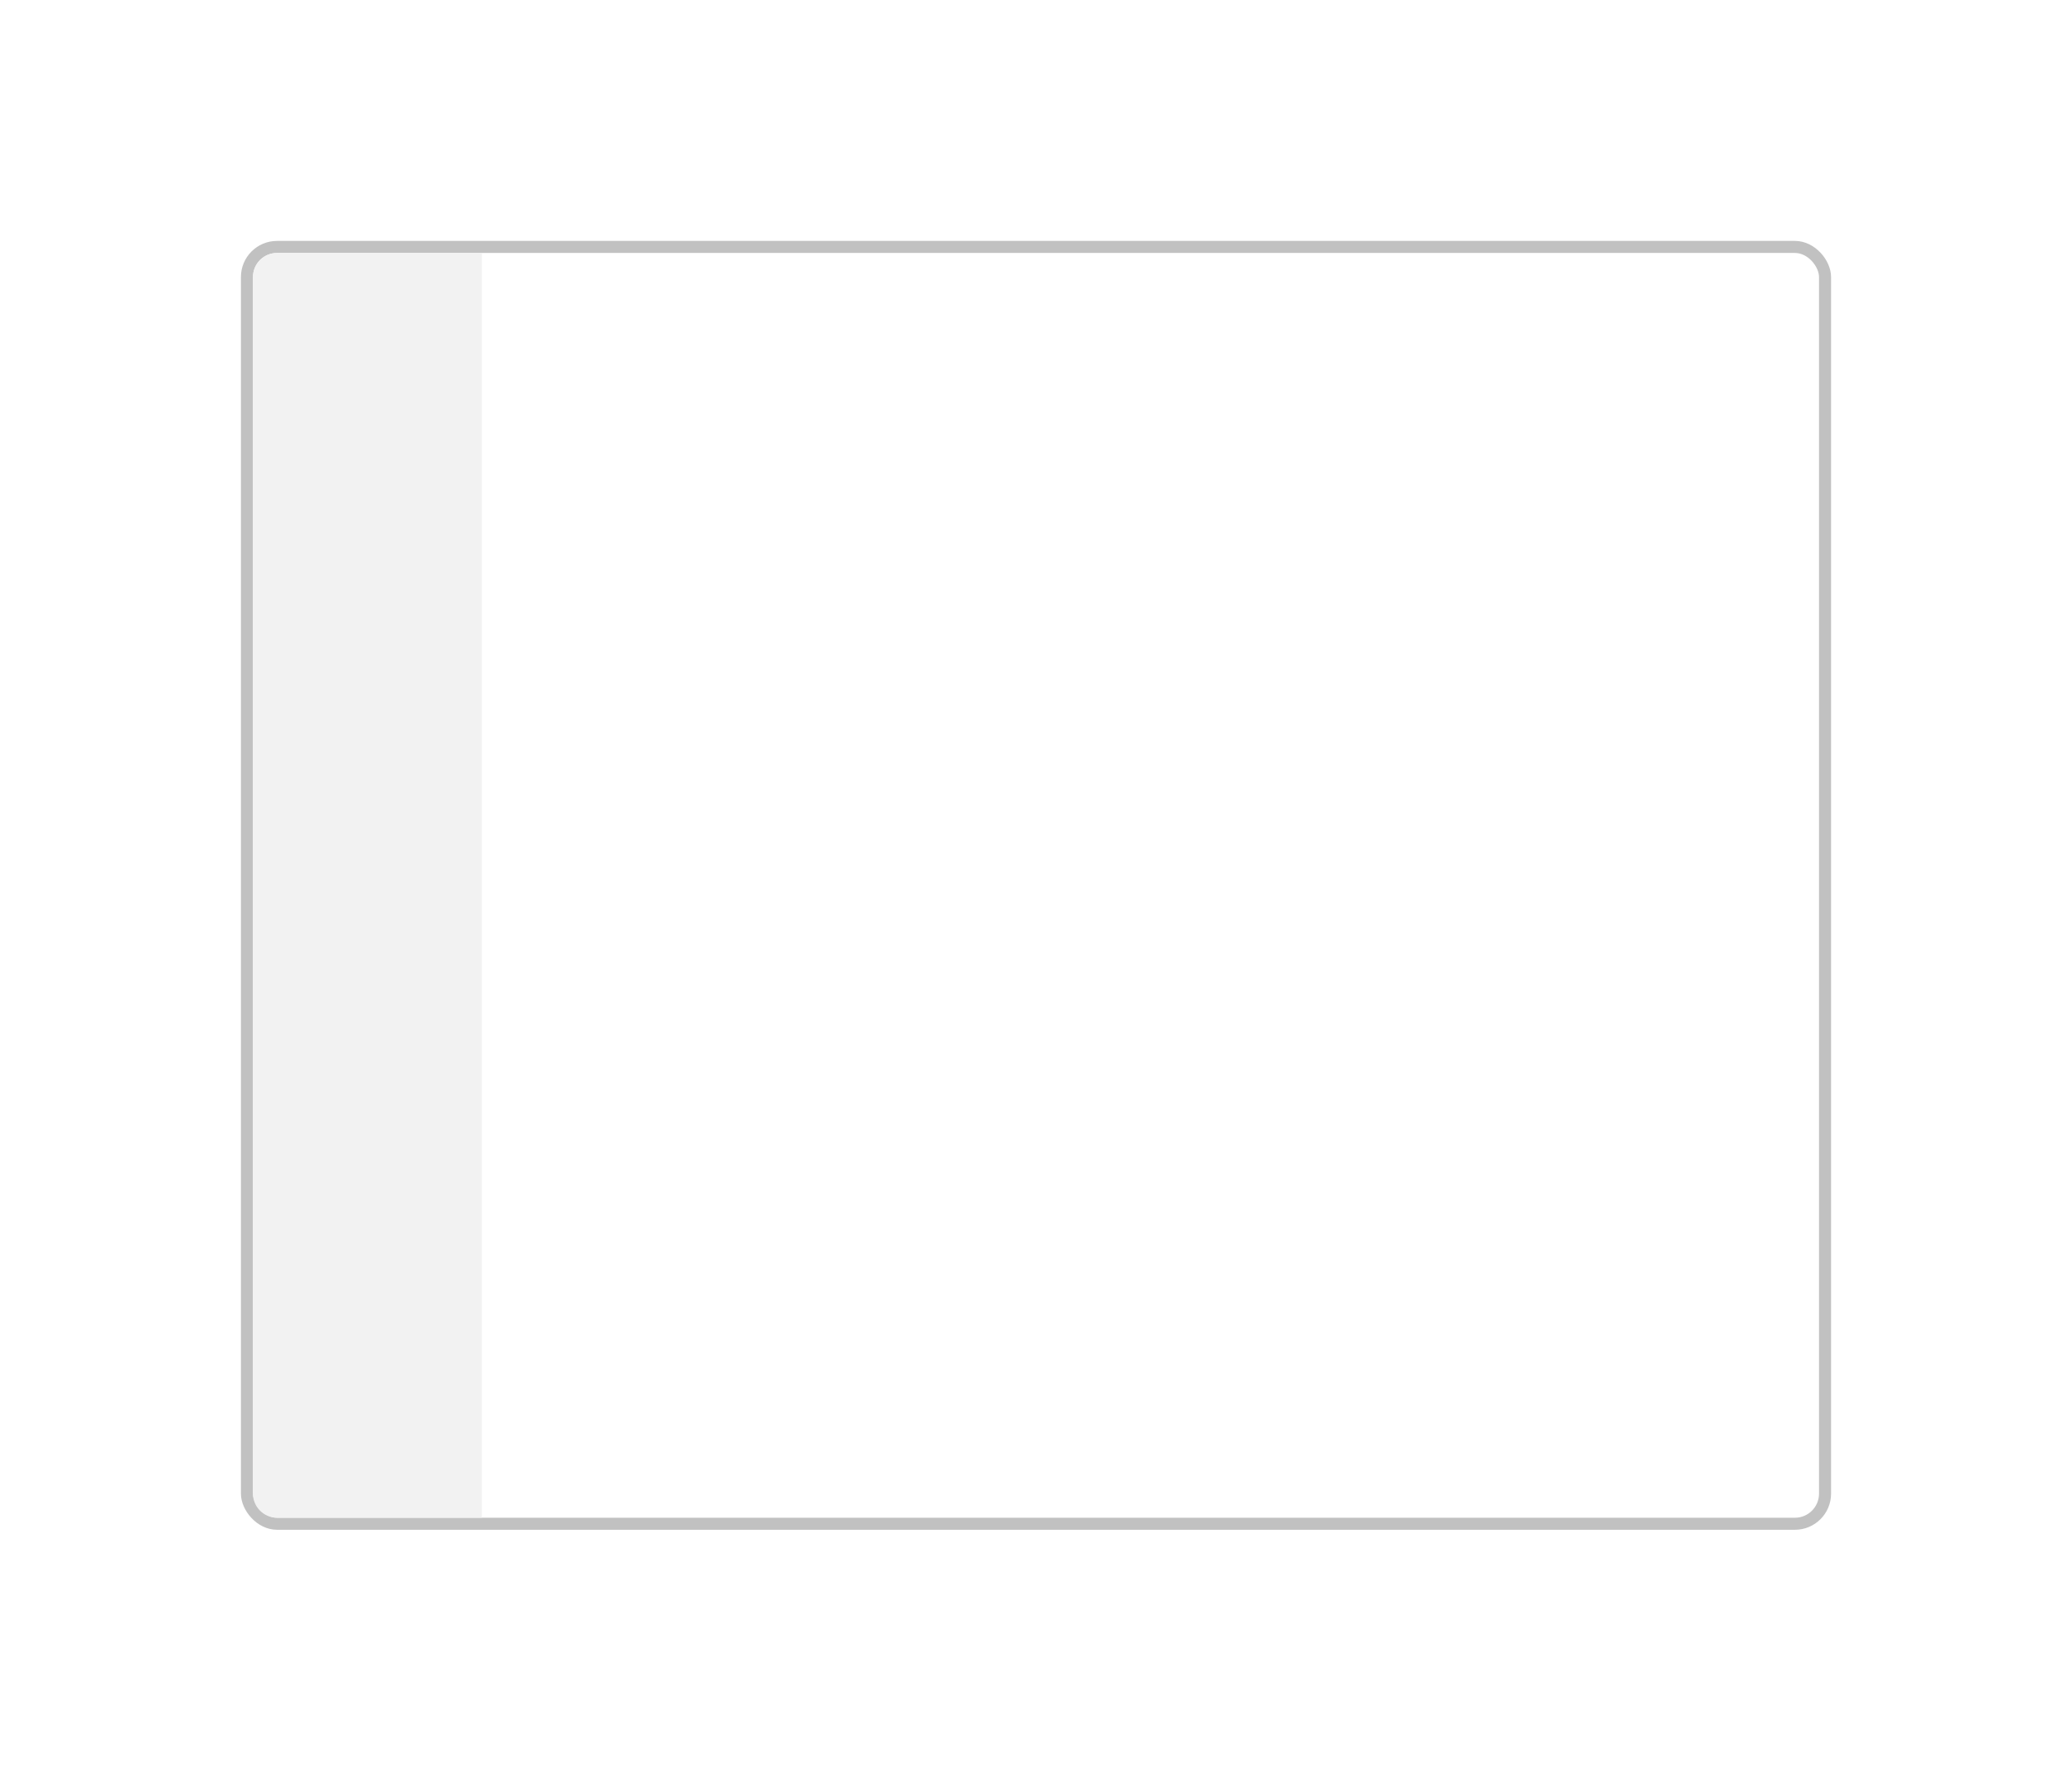 <svg width="172" height="147" viewBox="0 0 172 147" fill="none" xmlns="http://www.w3.org/2000/svg">
<g id="layout_options - hover">
<g id="Rectangle 67" filter="url(#filter0_d_6_2539)">
<rect x="21" y="21" width="130" height="105" rx="2" fill="white"/>
<rect x="20.5" y="20.5" width="131" height="106" rx="2.5" stroke="#C1C1C1"/>
</g>
<path id="Rectangle 69" d="M21 23C21 21.895 21.895 21 23 21H40V126H23C21.895 126 21 125.105 21 124V23Z" fill="#F2F2F2"/>
</g>
<defs>
<filter id="filter0_d_6_2539" x="0" y="0" width="172" height="147" filterUnits="userSpaceOnUse" color-interpolation-filters="sRGB">
<feFlood flood-opacity="0" result="BackgroundImageFix"/>
<feColorMatrix in="SourceAlpha" type="matrix" values="0 0 0 0 0 0 0 0 0 0 0 0 0 0 0 0 0 0 127 0" result="hardAlpha"/>
<feOffset/>
<feGaussianBlur stdDeviation="10"/>
<feComposite in2="hardAlpha" operator="out"/>
<feColorMatrix type="matrix" values="0 0 0 0 0.458 0 0 0 0 0.458 0 0 0 0 0.458 0 0 0 0.25 0"/>
<feBlend mode="normal" in2="BackgroundImageFix" result="effect1_dropShadow_6_2539"/>
<feBlend mode="normal" in="SourceGraphic" in2="effect1_dropShadow_6_2539" result="shape"/>
</filter>
</defs>
</svg>
